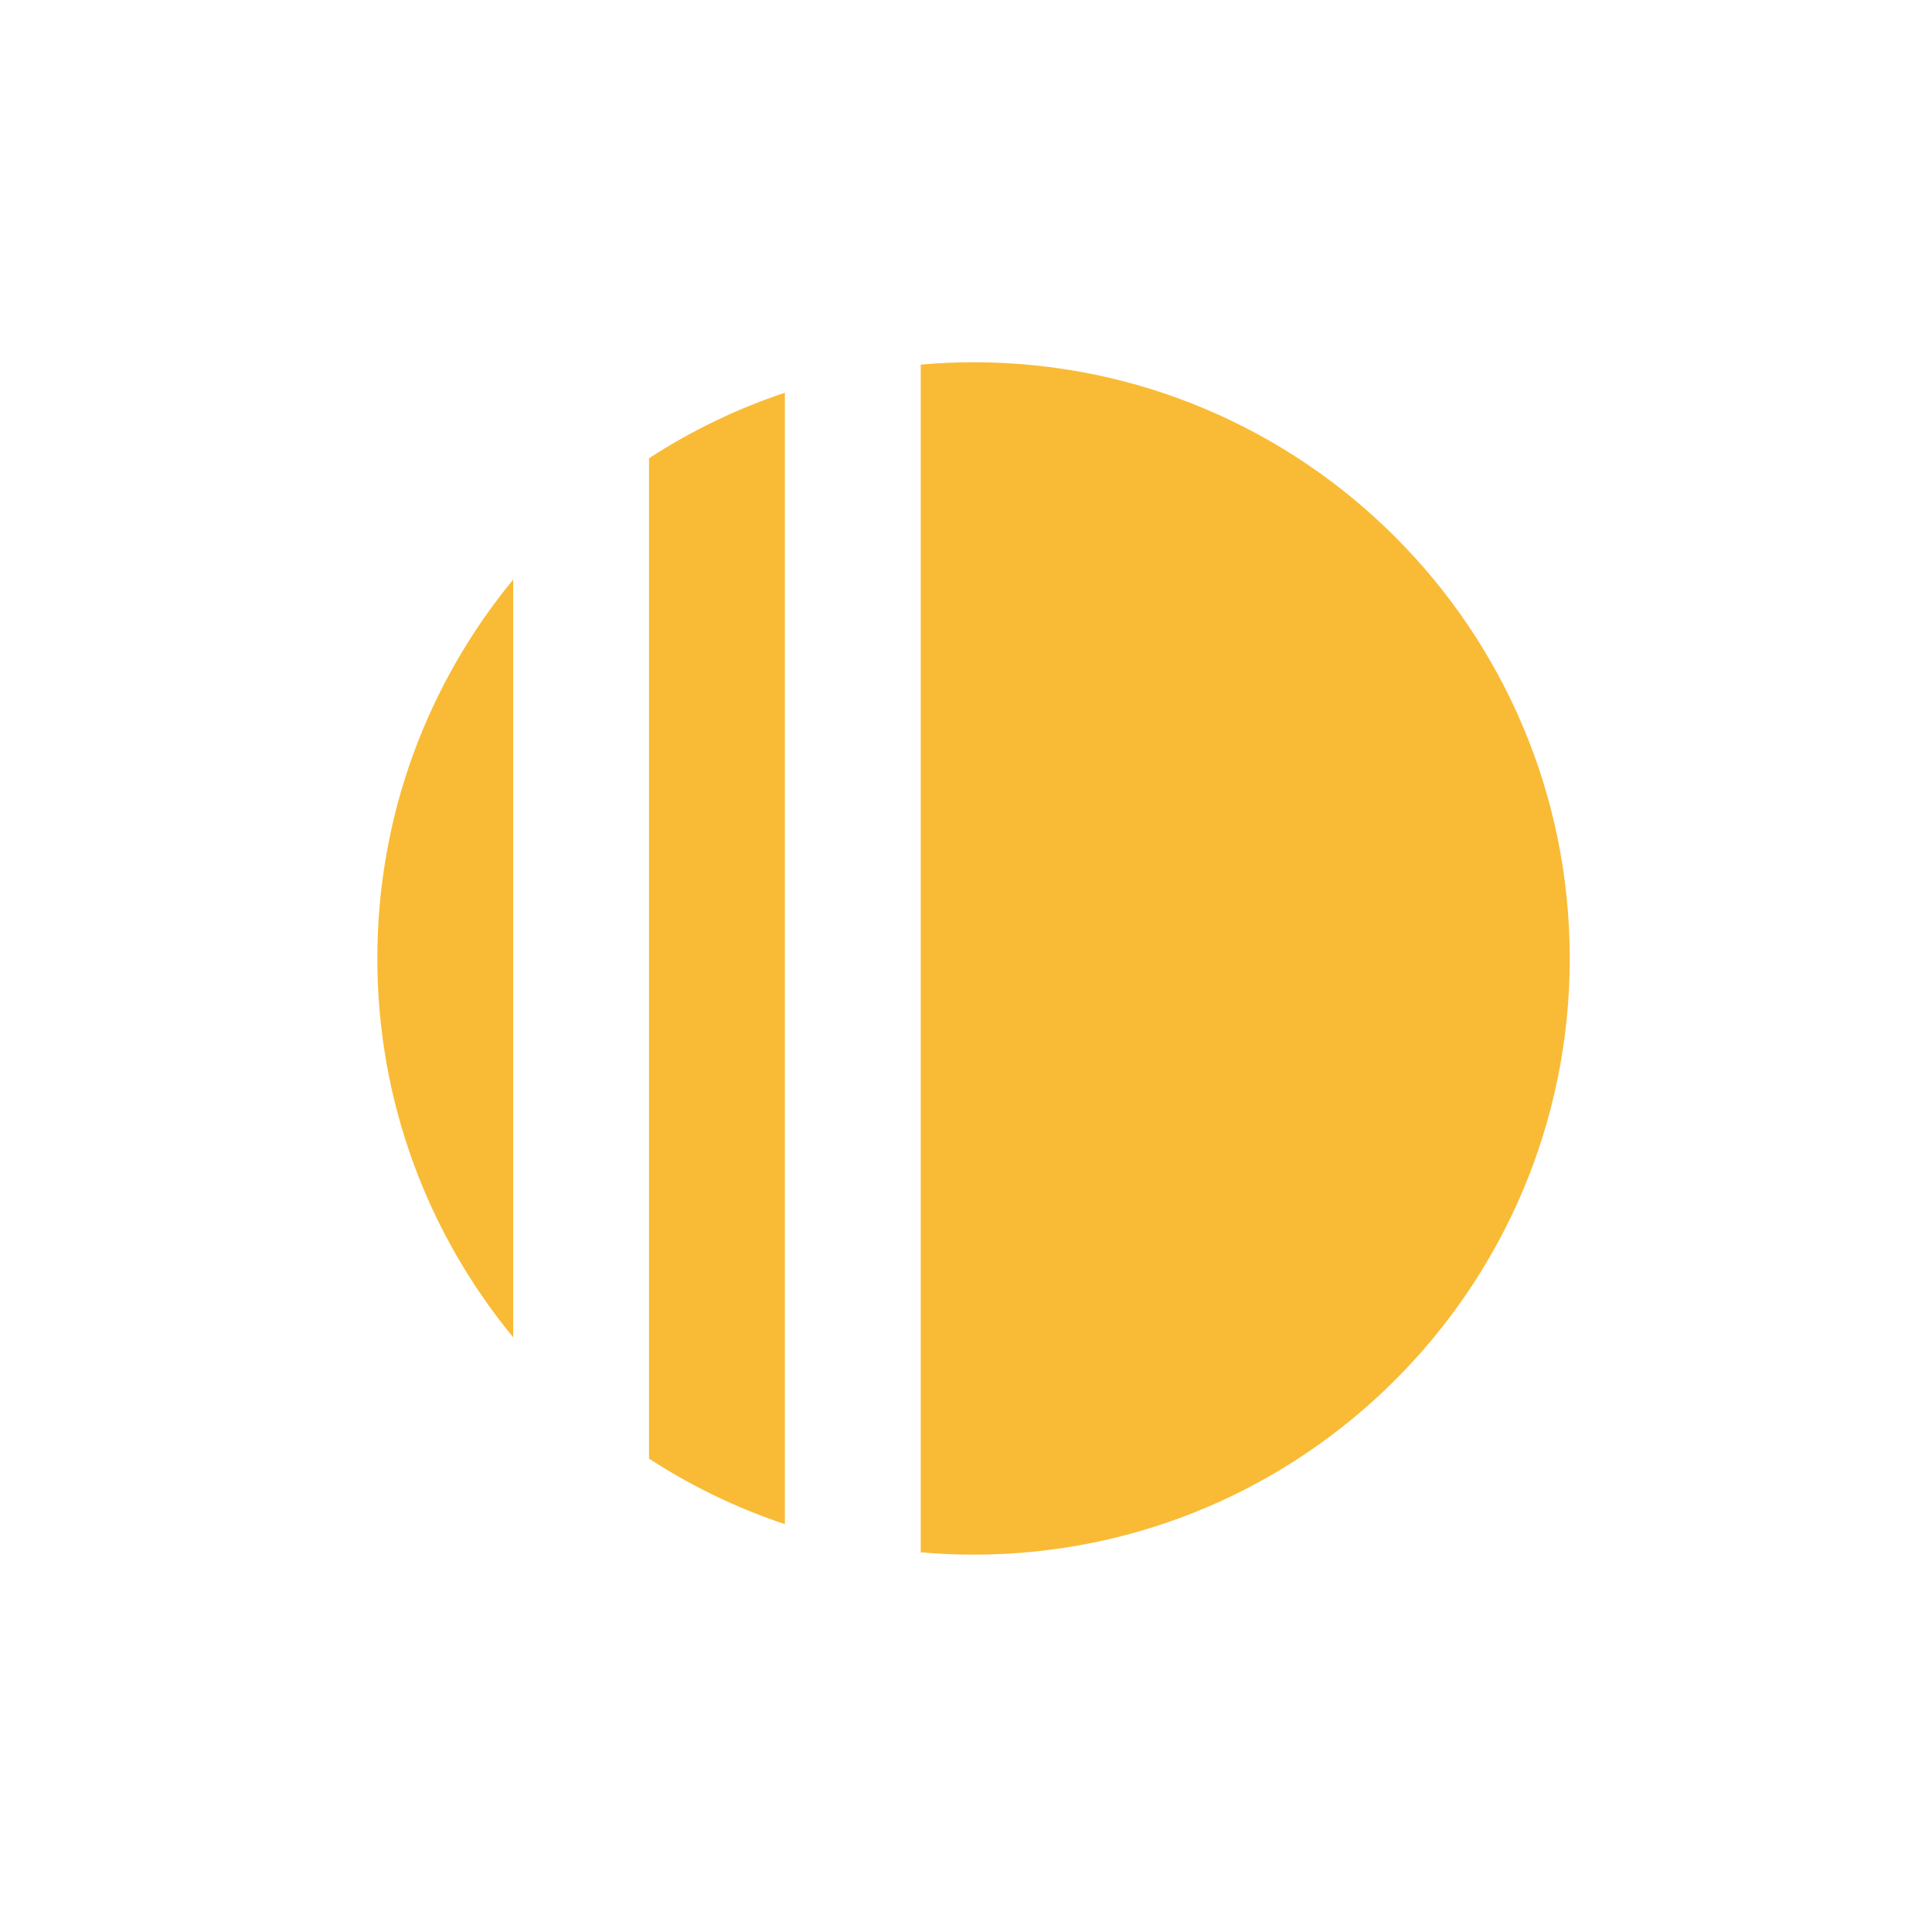 <svg width="128" height="128" viewBox="0 0 128 128" fill="none" xmlns="http://www.w3.org/2000/svg">
<path d="M64.5 24C86.315 24 104 41.685 104 63.5C104 85.315 86.315 103 64.5 103C63.32 103 62.153 102.945 61 102.844V24.155C62.153 24.054 63.321 24 64.5 24ZM52 100.979C48.798 99.912 45.779 98.445 43 96.639V30.36C45.779 28.554 48.798 27.087 52 26.02V100.979ZM34 88.602C28.377 81.777 25 73.033 25 63.5C25 53.967 28.377 45.222 34 38.398V88.602Z" fill="#F9BB35"/>
</svg>
